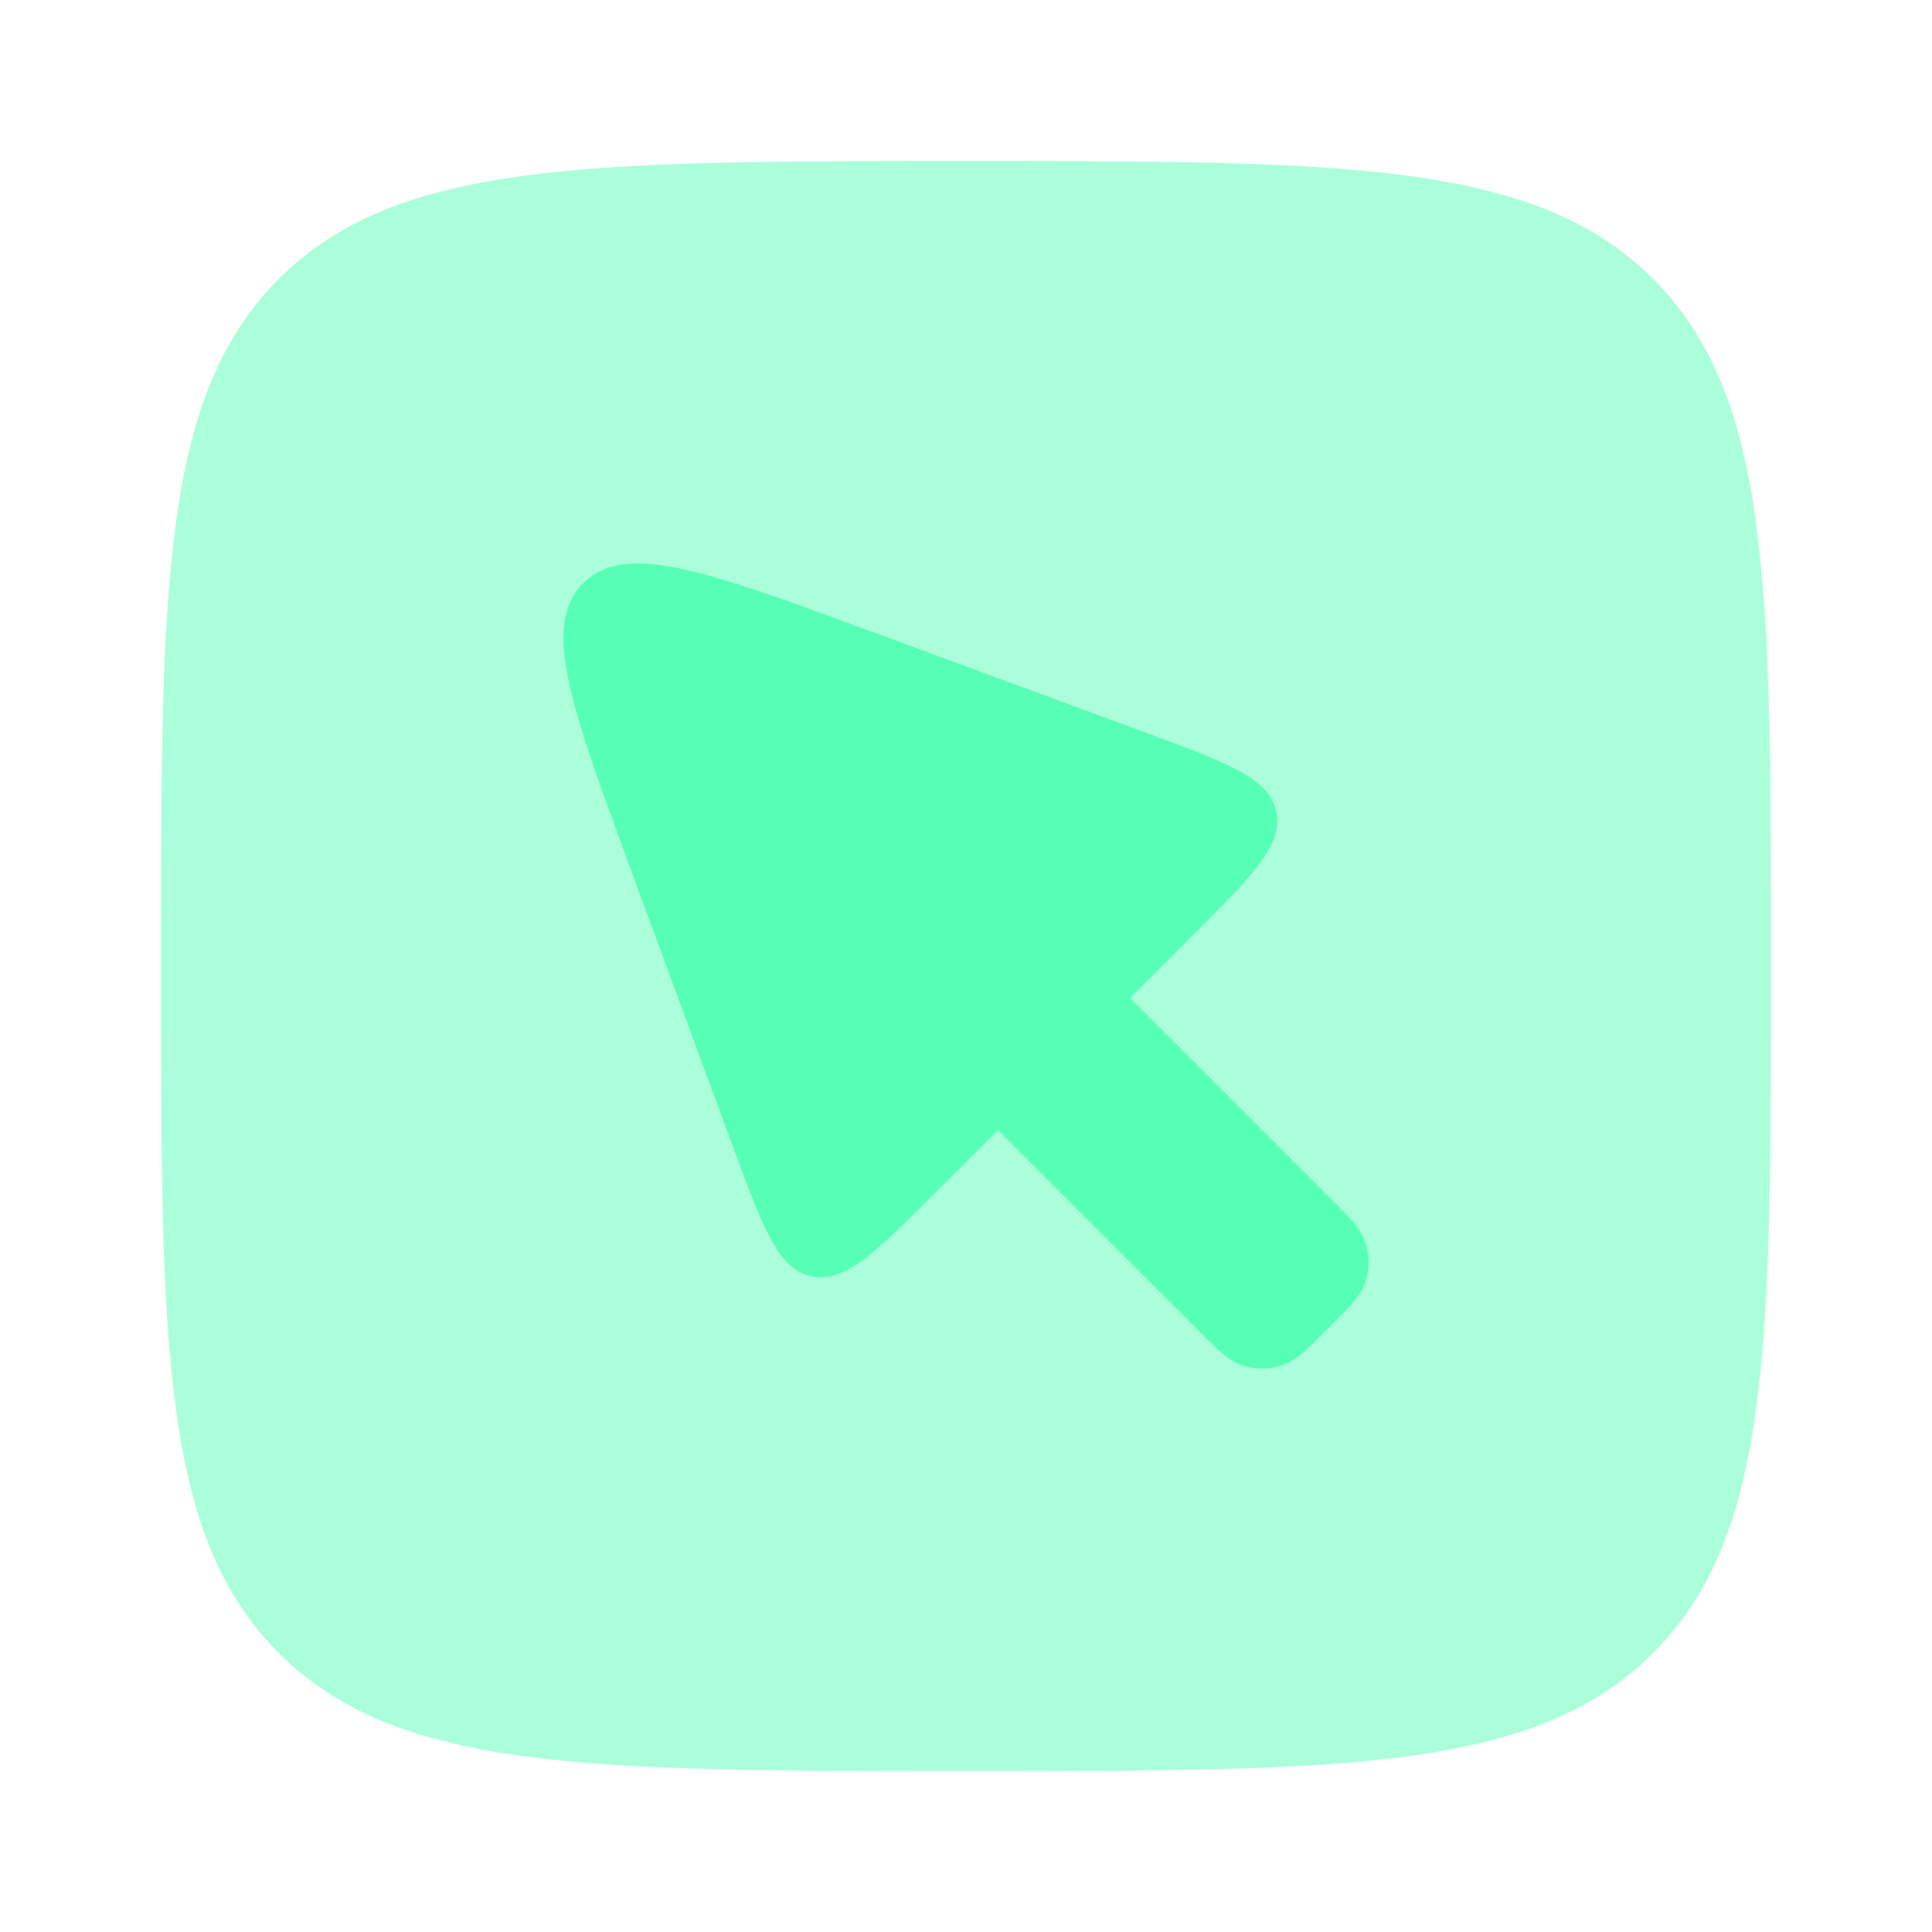 <svg xmlns="http://www.w3.org/2000/svg" width="1em" height="1em" viewBox="0 0 24 24">
    <path fill="#57ffb6" d="M2 12c0-4.714 0-7.071 1.464-8.536C4.93 2 7.286 2 12 2c4.714 0 7.071 0 8.535 1.464C22 4.93 22 7.286 22 12c0 4.714 0 7.071-1.465 8.535C19.072 22 16.714 22 12 22s-7.071 0-8.536-1.465C2 19.072 2 16.714 2 12" opacity="0.5"/>
    <path fill="#57ffb6" d="m12.398 14.039l2.461 2.46c.255.256.382.383.524.442c.19.079.403.079.593 0c.142-.059.27-.186.524-.441c.255-.255.382-.382.441-.524a.774.774 0 0 0 0-.593c-.059-.142-.186-.27-.441-.524l-2.461-2.461l.751-.752c.77-.77 1.154-1.154 1.064-1.568c-.091-.413-.602-.602-1.623-.978l-3.406-1.255c-2.037-.75-3.055-1.125-3.58-.6c-.525.525-.15 1.543.6 3.58L9.1 14.231c.376 1.021.565 1.532.978 1.623c.414.09.798-.294 1.568-1.064z"/>
</svg>